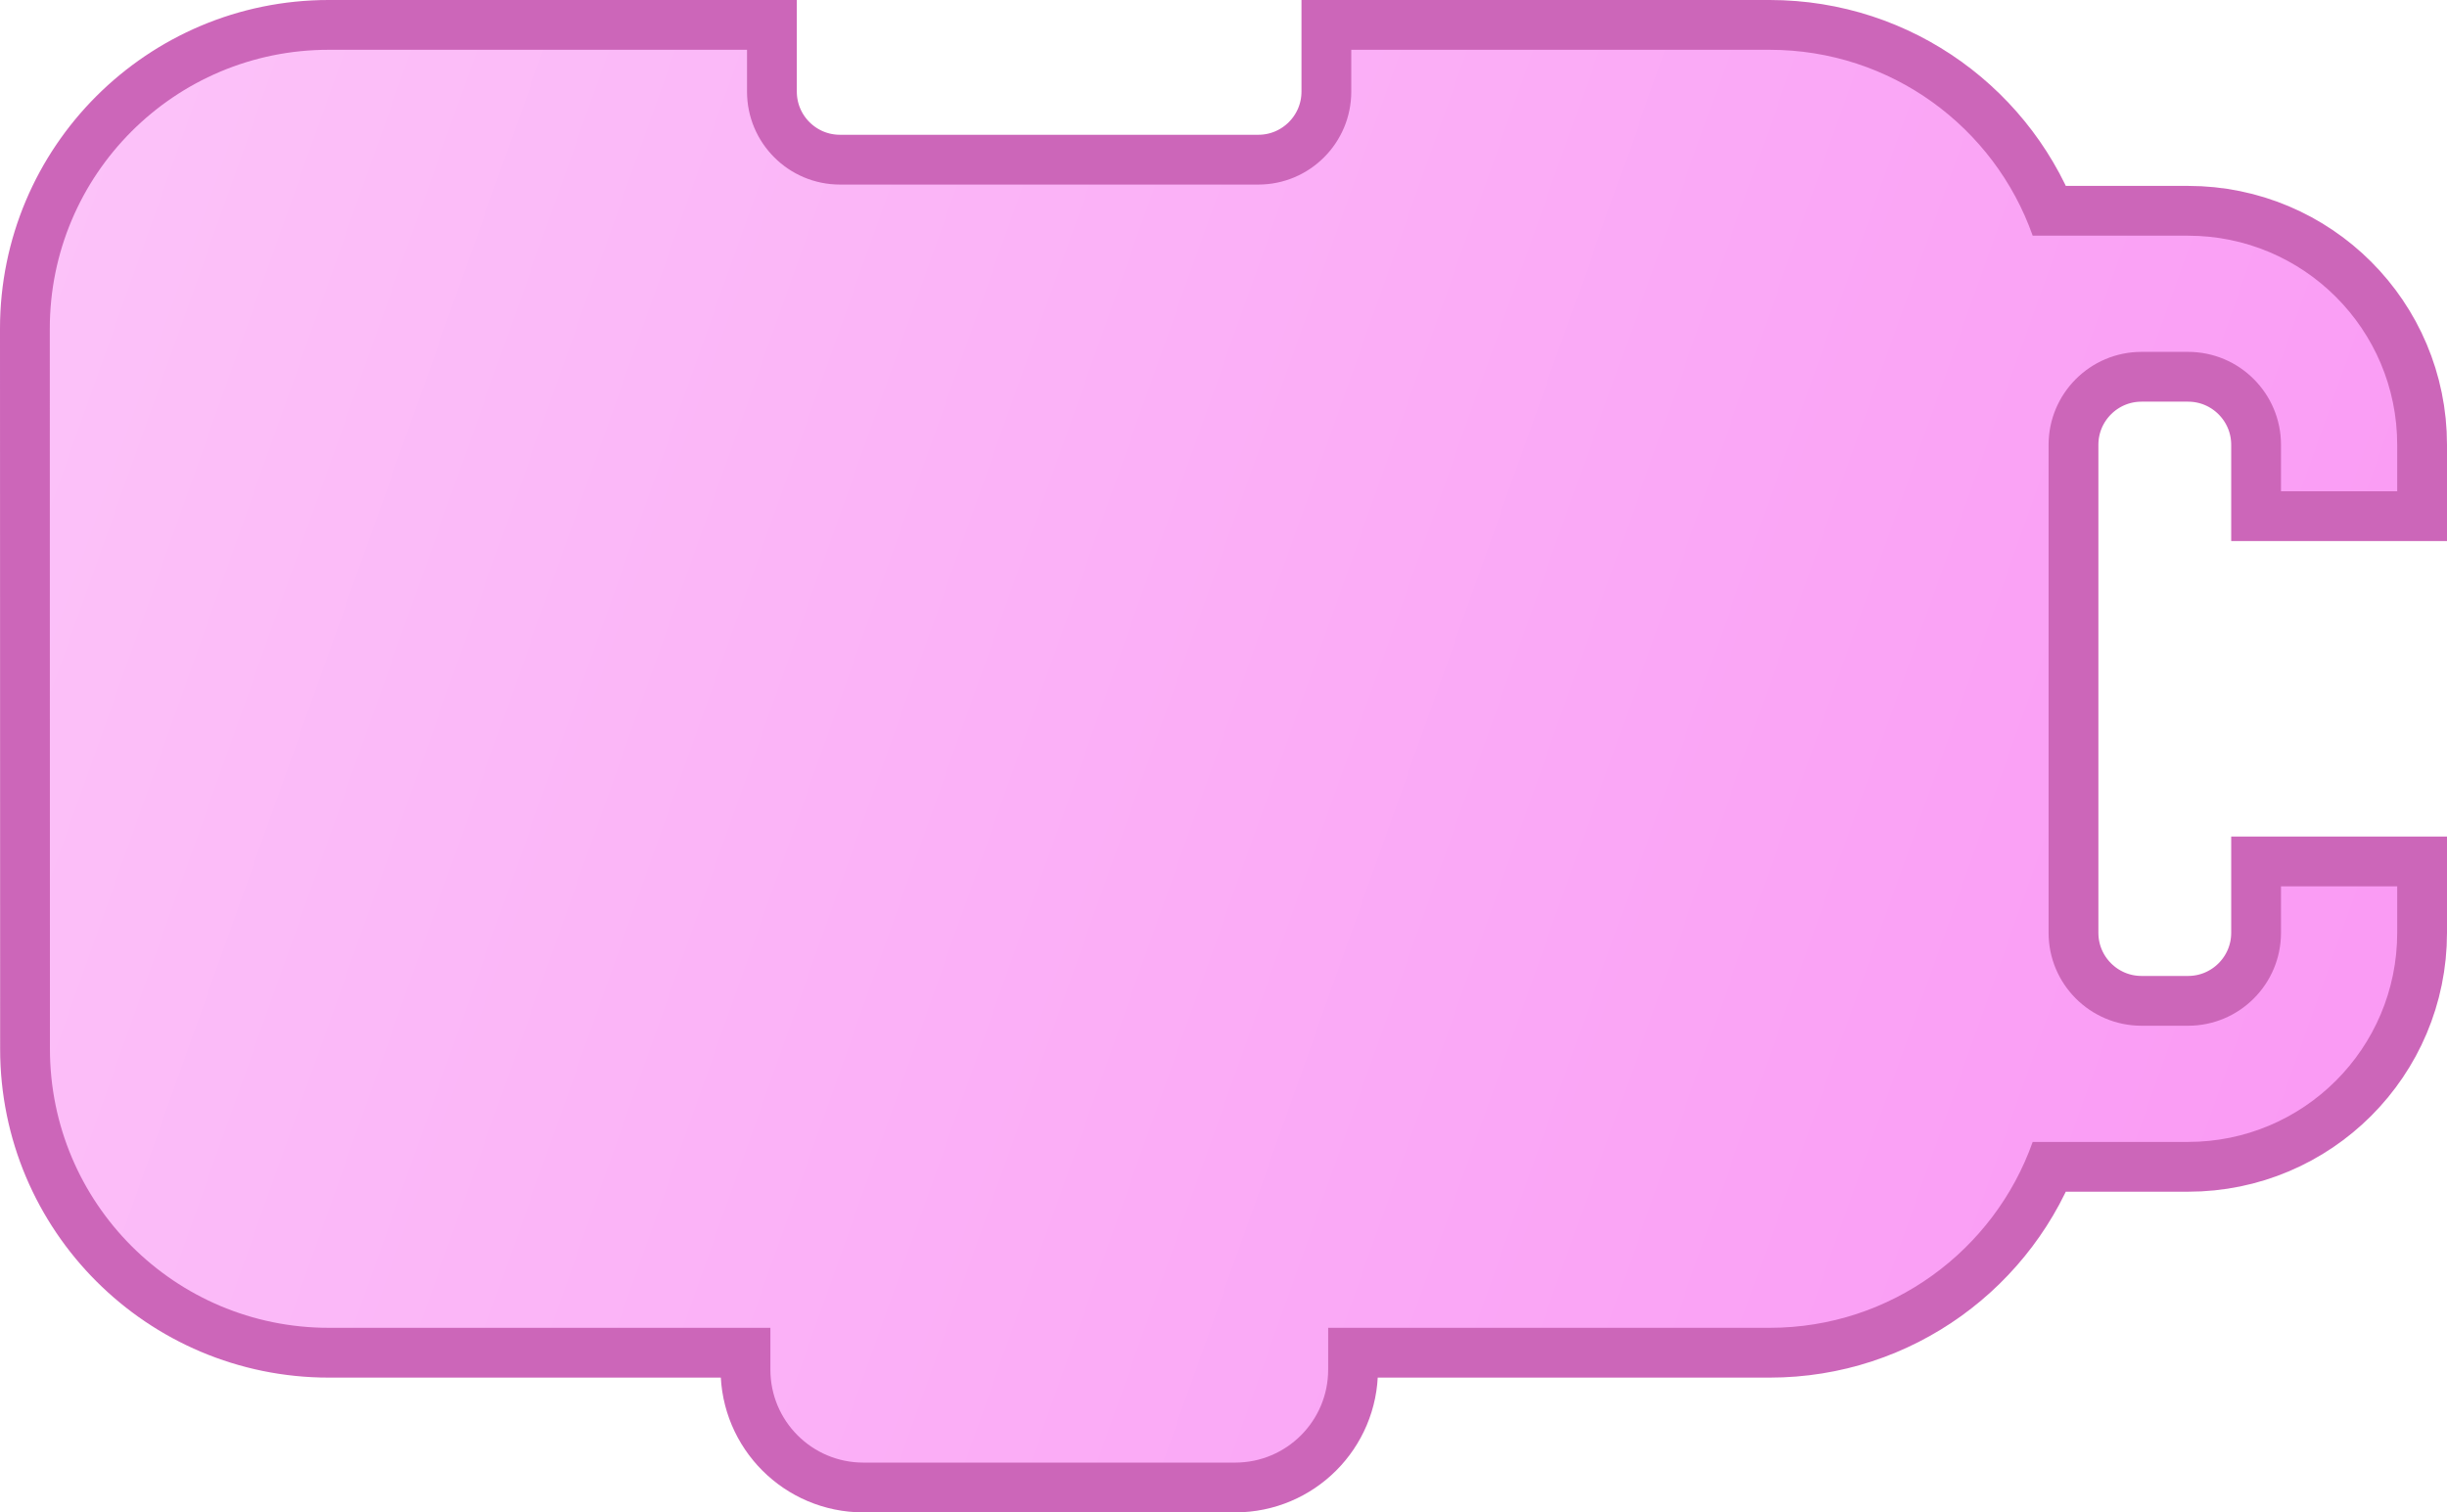 <svg xmlns="http://www.w3.org/2000/svg" version="1.1" width="73.703" height="45.56" viewBox="0 0 73.703 45.56"><g><path fill="none" stroke="#cc66b9" stroke-width="3" stroke-miterlimit="10" d="M1.5,9.9C1.5,5.261,5.261,1.5,9.9,1.5H22.5V2.76C22.5,4.306,23.754,5.56,25.3,5.56H37.9C39.446,5.56,40.7,4.306,40.7,2.76V1.5H53.3C56.96,1.5,60.072,3.834,61.224,7.1H65.903C69.383,7.1,72.203,9.921,72.203,13.4V14.8H68.703V13.4C68.703,11.854,67.45,10.6,65.903,10.6H64.503C62.957,10.6,61.703,11.854,61.703,13.4V28.1C61.703,29.646,62.957,30.9,64.503,30.9H65.903C67.45,30.9,68.703,29.646,68.703,28.1V26.7H72.203V28.1C72.203,31.579,69.383,34.4,65.903,34.4H61.224C60.07,37.66,56.959,40,53.303,40H40.004V41.26C40.004,42.806,38.75,44.06,37.204,44.06H26.004C24.457,44.06,23.204,42.806,23.204,41.26V40H9.904C5.264,40,1.504,36.239,1.504,31.6z"/><path fill="url(#cmd_pink)" stroke="none" d="M1.5,9.9C1.5,5.261,5.261,1.5,9.9,1.5H22.5V2.76C22.5,4.306,23.754,5.56,25.3,5.56H37.9C39.446,5.56,40.7,4.306,40.7,2.76V1.5H53.3C56.96,1.5,60.072,3.834,61.224,7.1H65.903C69.383,7.1,72.203,9.921,72.203,13.4V14.8H68.703V13.4C68.703,11.854,67.45,10.6,65.903,10.6H64.503C62.957,10.6,61.703,11.854,61.703,13.4V28.1C61.703,29.646,62.957,30.9,64.503,30.9H65.903C67.45,30.9,68.703,29.646,68.703,28.1V26.7H72.203V28.1C72.203,31.579,69.383,34.4,65.903,34.4H61.224C60.07,37.66,56.959,40,53.303,40H40.004V41.26C40.004,42.806,38.75,44.06,37.204,44.06H26.004C24.457,44.06,23.204,42.806,23.204,41.26V40H9.904C5.264,40,1.504,36.239,1.504,31.6z"/></g><linearGradient x1="0" y1="0" x2="90" y2="32" gradientUnits="userSpaceOnUse" id="cmd_pink"><stop offset="0.0" stop-color="#fcc4f9" stop-opacity="1"/><stop offset="1.0" stop-color="#f991f3" stop-opacity="1"/></linearGradient></svg>
